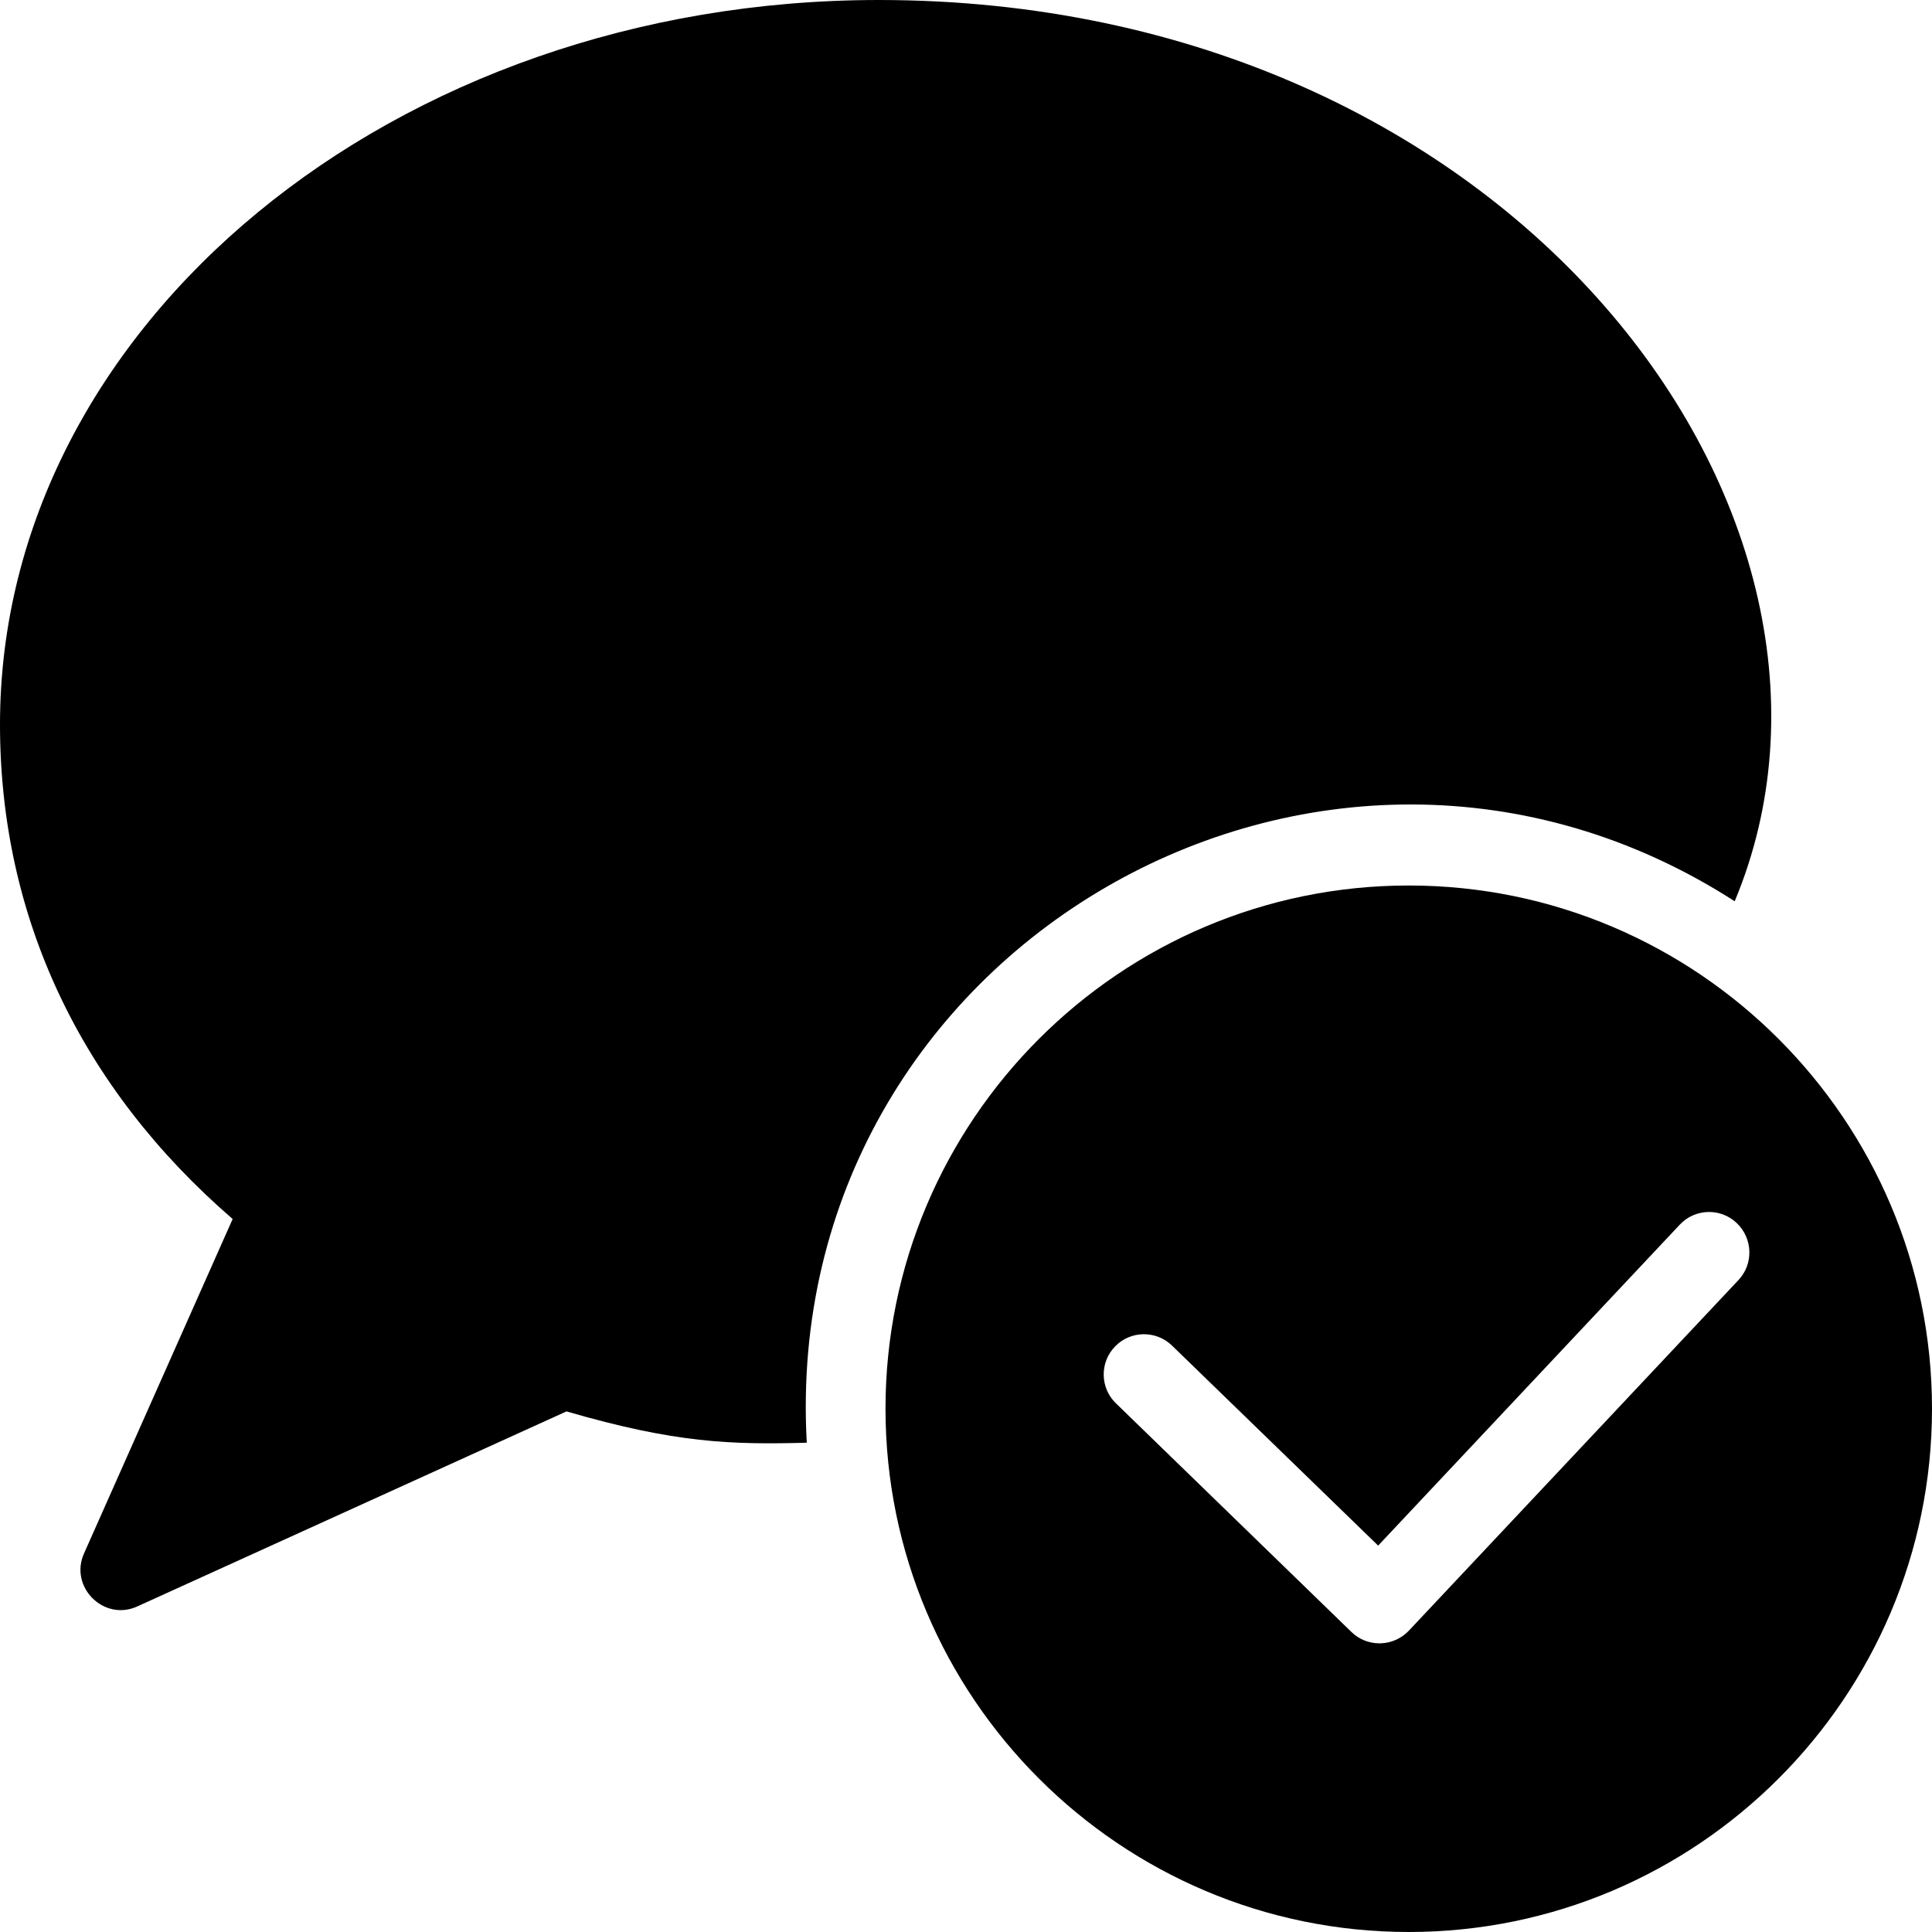 <?xml version="1.0" encoding="utf-8"?>
<!-- Generator: Adobe Illustrator 19.2.1, SVG Export Plug-In . SVG Version: 6.00 Build 0)  -->
<svg version="1.1" xmlns="http://www.w3.org/2000/svg" xmlns:xlink="http://www.w3.org/1999/xlink" x="0px" y="0px" width="24px"
	 height="24px" viewBox="0 0 24 24" enable-background="new 0 0 24 24" xml:space="preserve">
<g id="Filled_Icons_1_">
	<g id="Filled_Icons">
		<g>
			<path d="M17.5,11c-3.584,0-6.5,2.916-6.5,6.5s2.916,6.5,6.5,6.5s6.5-2.916,6.5-6.5S21.084,11,17.5,11z M21.597,15.9l-4.096,4.357
				c-0.092,0.097-0.219,0.154-0.353,0.157c-0.004,0-0.008,0-0.012,0c-0.13,0-0.255-0.05-0.348-0.141l-2.926-2.841
				c-0.197-0.19-0.203-0.509-0.01-0.706c0.191-0.198,0.508-0.203,0.707-0.011l2.561,2.485l3.747-3.987
				c0.188-0.201,0.507-0.211,0.706-0.021C21.775,15.383,21.785,15.699,21.597,15.9z"/>
			<path d="M21.549,11.196C23.538,6.431,18.812,0,10.917,0C4.898,0,0,4.037,0,9c0,2.389,0.998,4.506,2.89,6.143l-1.846,4.154
				c-0.187,0.418,0.248,0.849,0.663,0.658l5.33-2.422c1.358,0.395,2.045,0.414,2.985,0.389C9.681,11.783,16.432,7.901,21.549,11.196
				z"/>
		</g>
	</g>
	<g id="New_icons">
	</g>
</g>
<g id="Invisible_Shape">
	<rect fill="none" width="24" height="24"/>
</g>
</svg>
